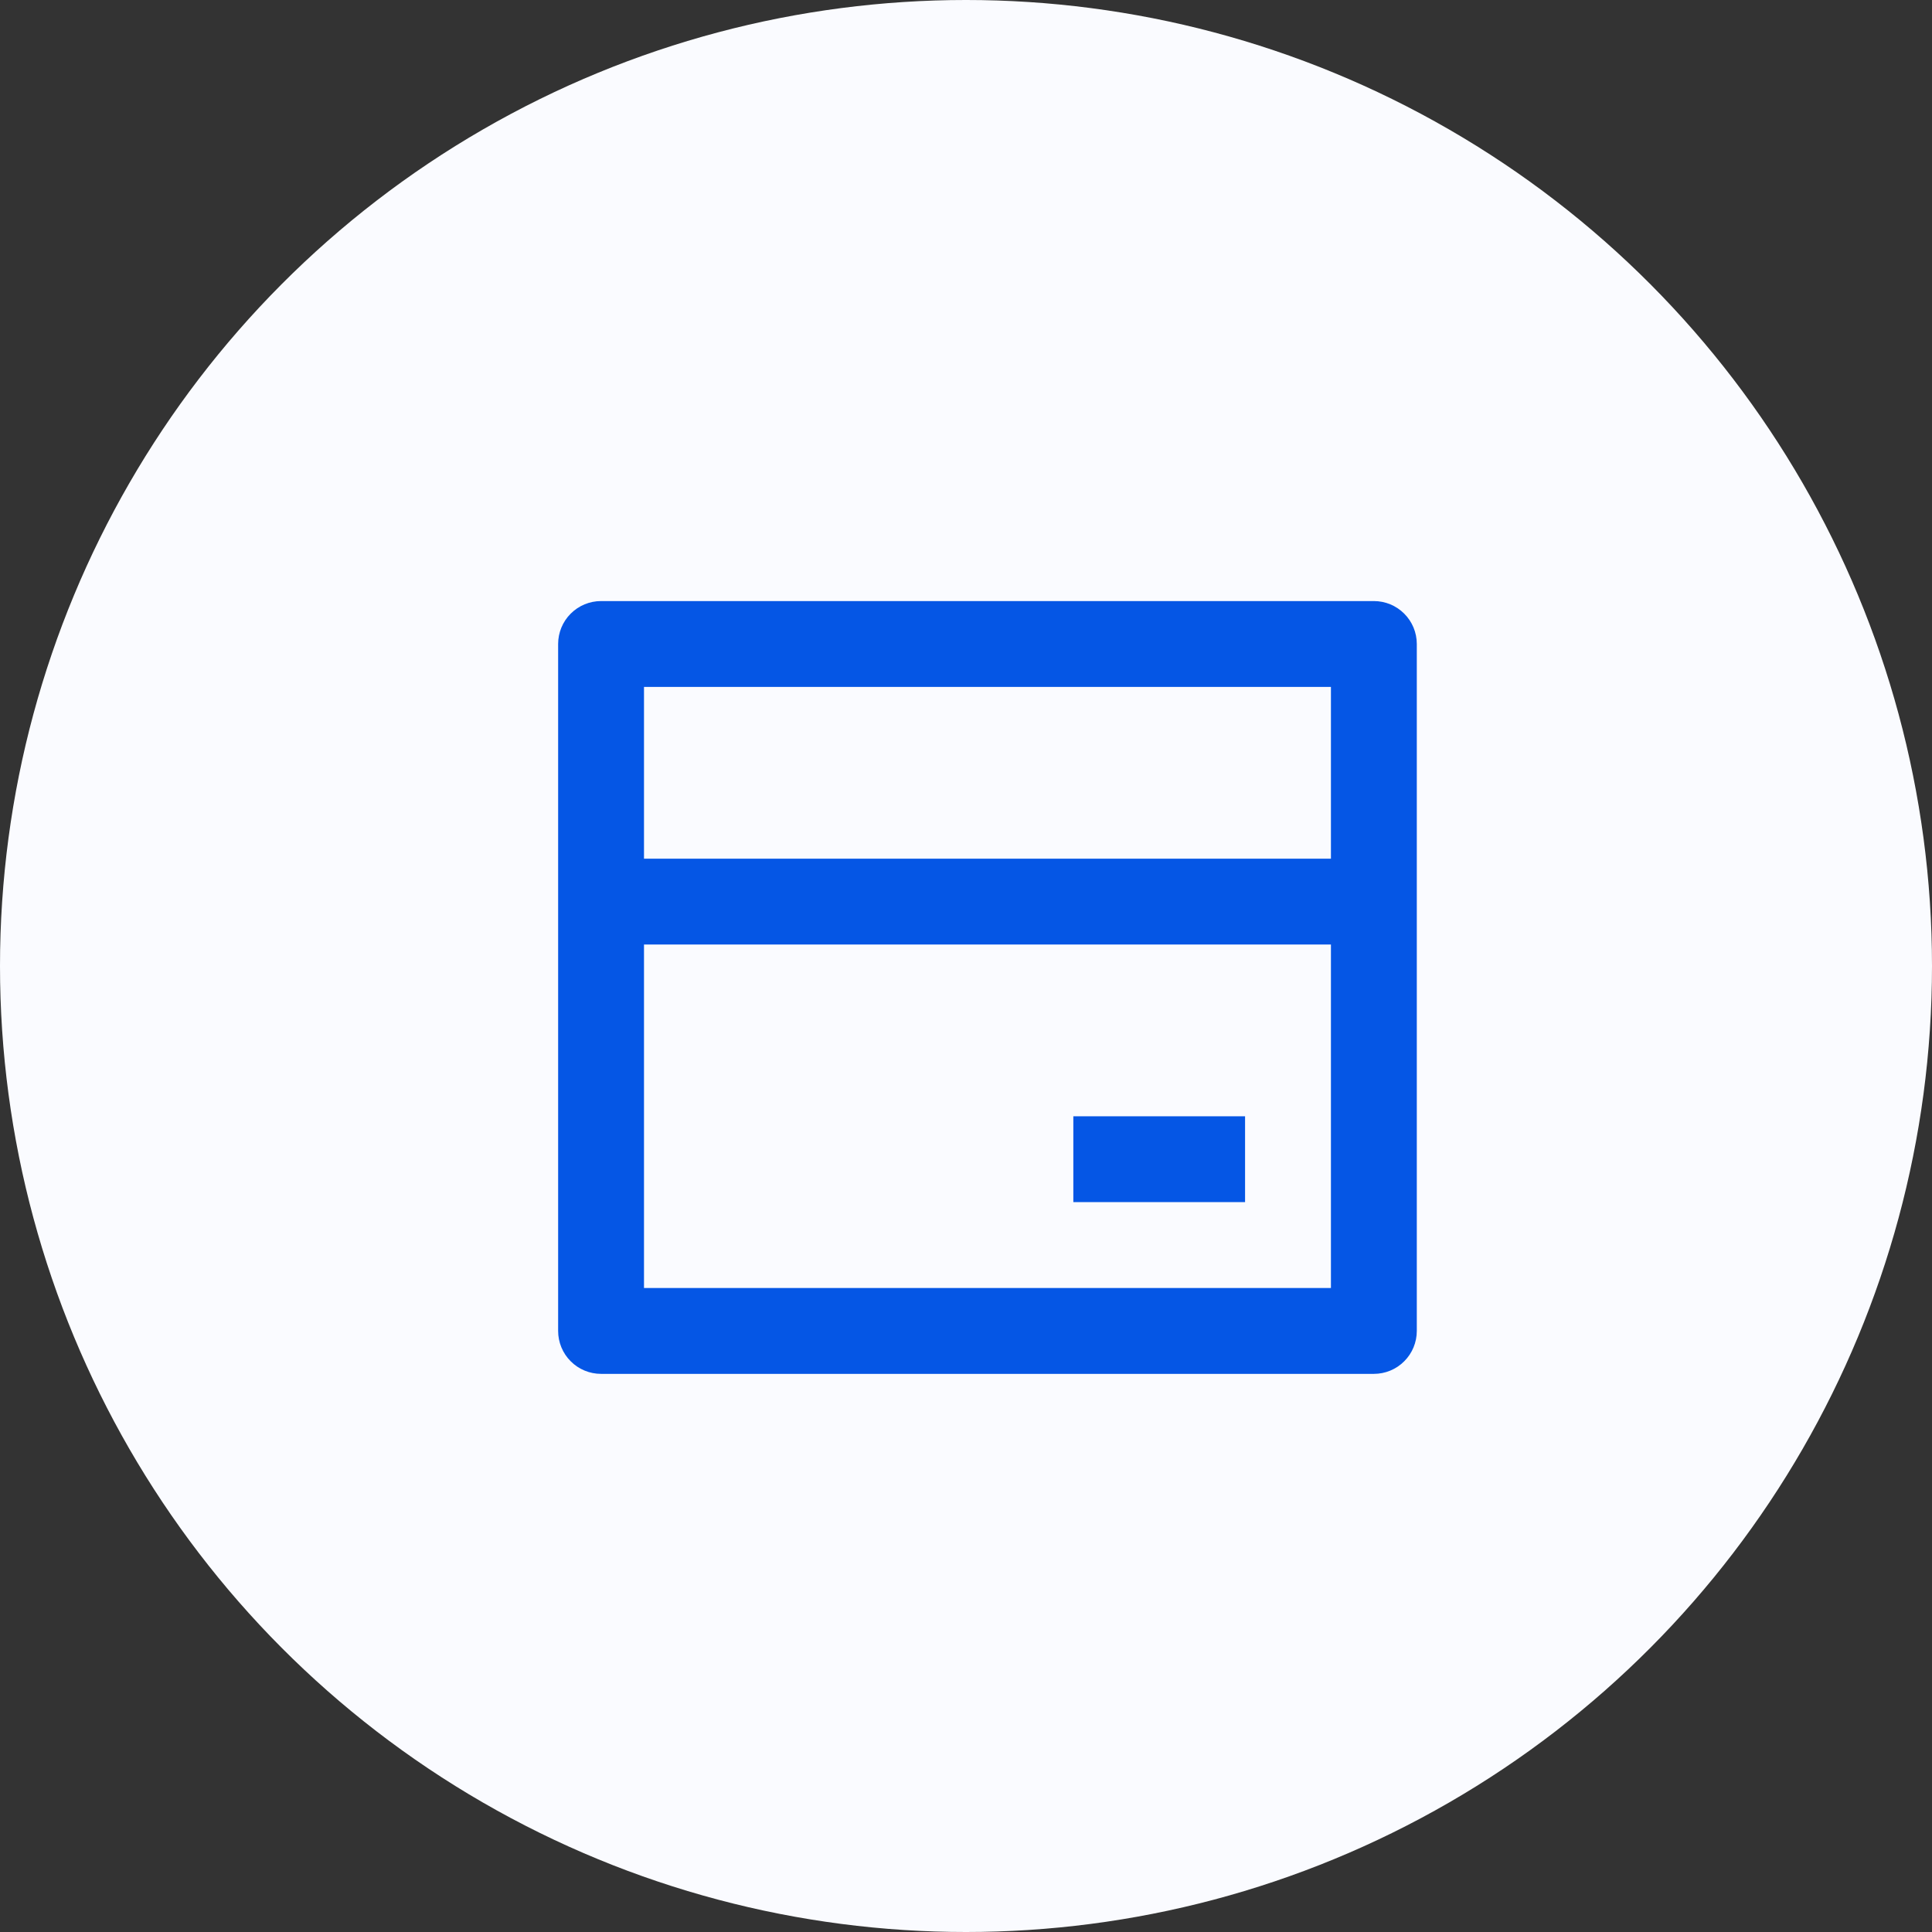 <svg width="45" height="45" viewBox="0 0 45 45" fill="none" xmlns="http://www.w3.org/2000/svg">
    <rect x="0" y="0" width="45" height="45" fill="#333333" stroke="none"/>
    <circle cx="22.5" cy="22.5" r="22.5" fill="#FAFBFF"/>
    <g clip-path="url(#clip0_509_13936)">
    <path d="M14 14H32C32.265 14 32.52 14.105 32.707 14.293C32.895 14.48 33 14.735 33 15V31C33 31.265 32.895 31.52 32.707 31.707C32.52 31.895 32.265 32 32 32H14C13.735 32 13.48 31.895 13.293 31.707C13.105 31.52 13 31.265 13 31V15C13 14.735 13.105 14.48 13.293 14.293C13.48 14.105 13.735 14 14 14ZM31 22H15V30H31V22ZM31 20V16H15V20H31ZM25 26H29V28H25V26Z" fill="#0556E5"/>
    </g>
    <defs>
    <clipPath id="clip0_509_13936">
    <rect width="24" height="24" fill="white" transform="translate(11 11)"/>
    </clipPath>
    </defs>
    </svg>
    